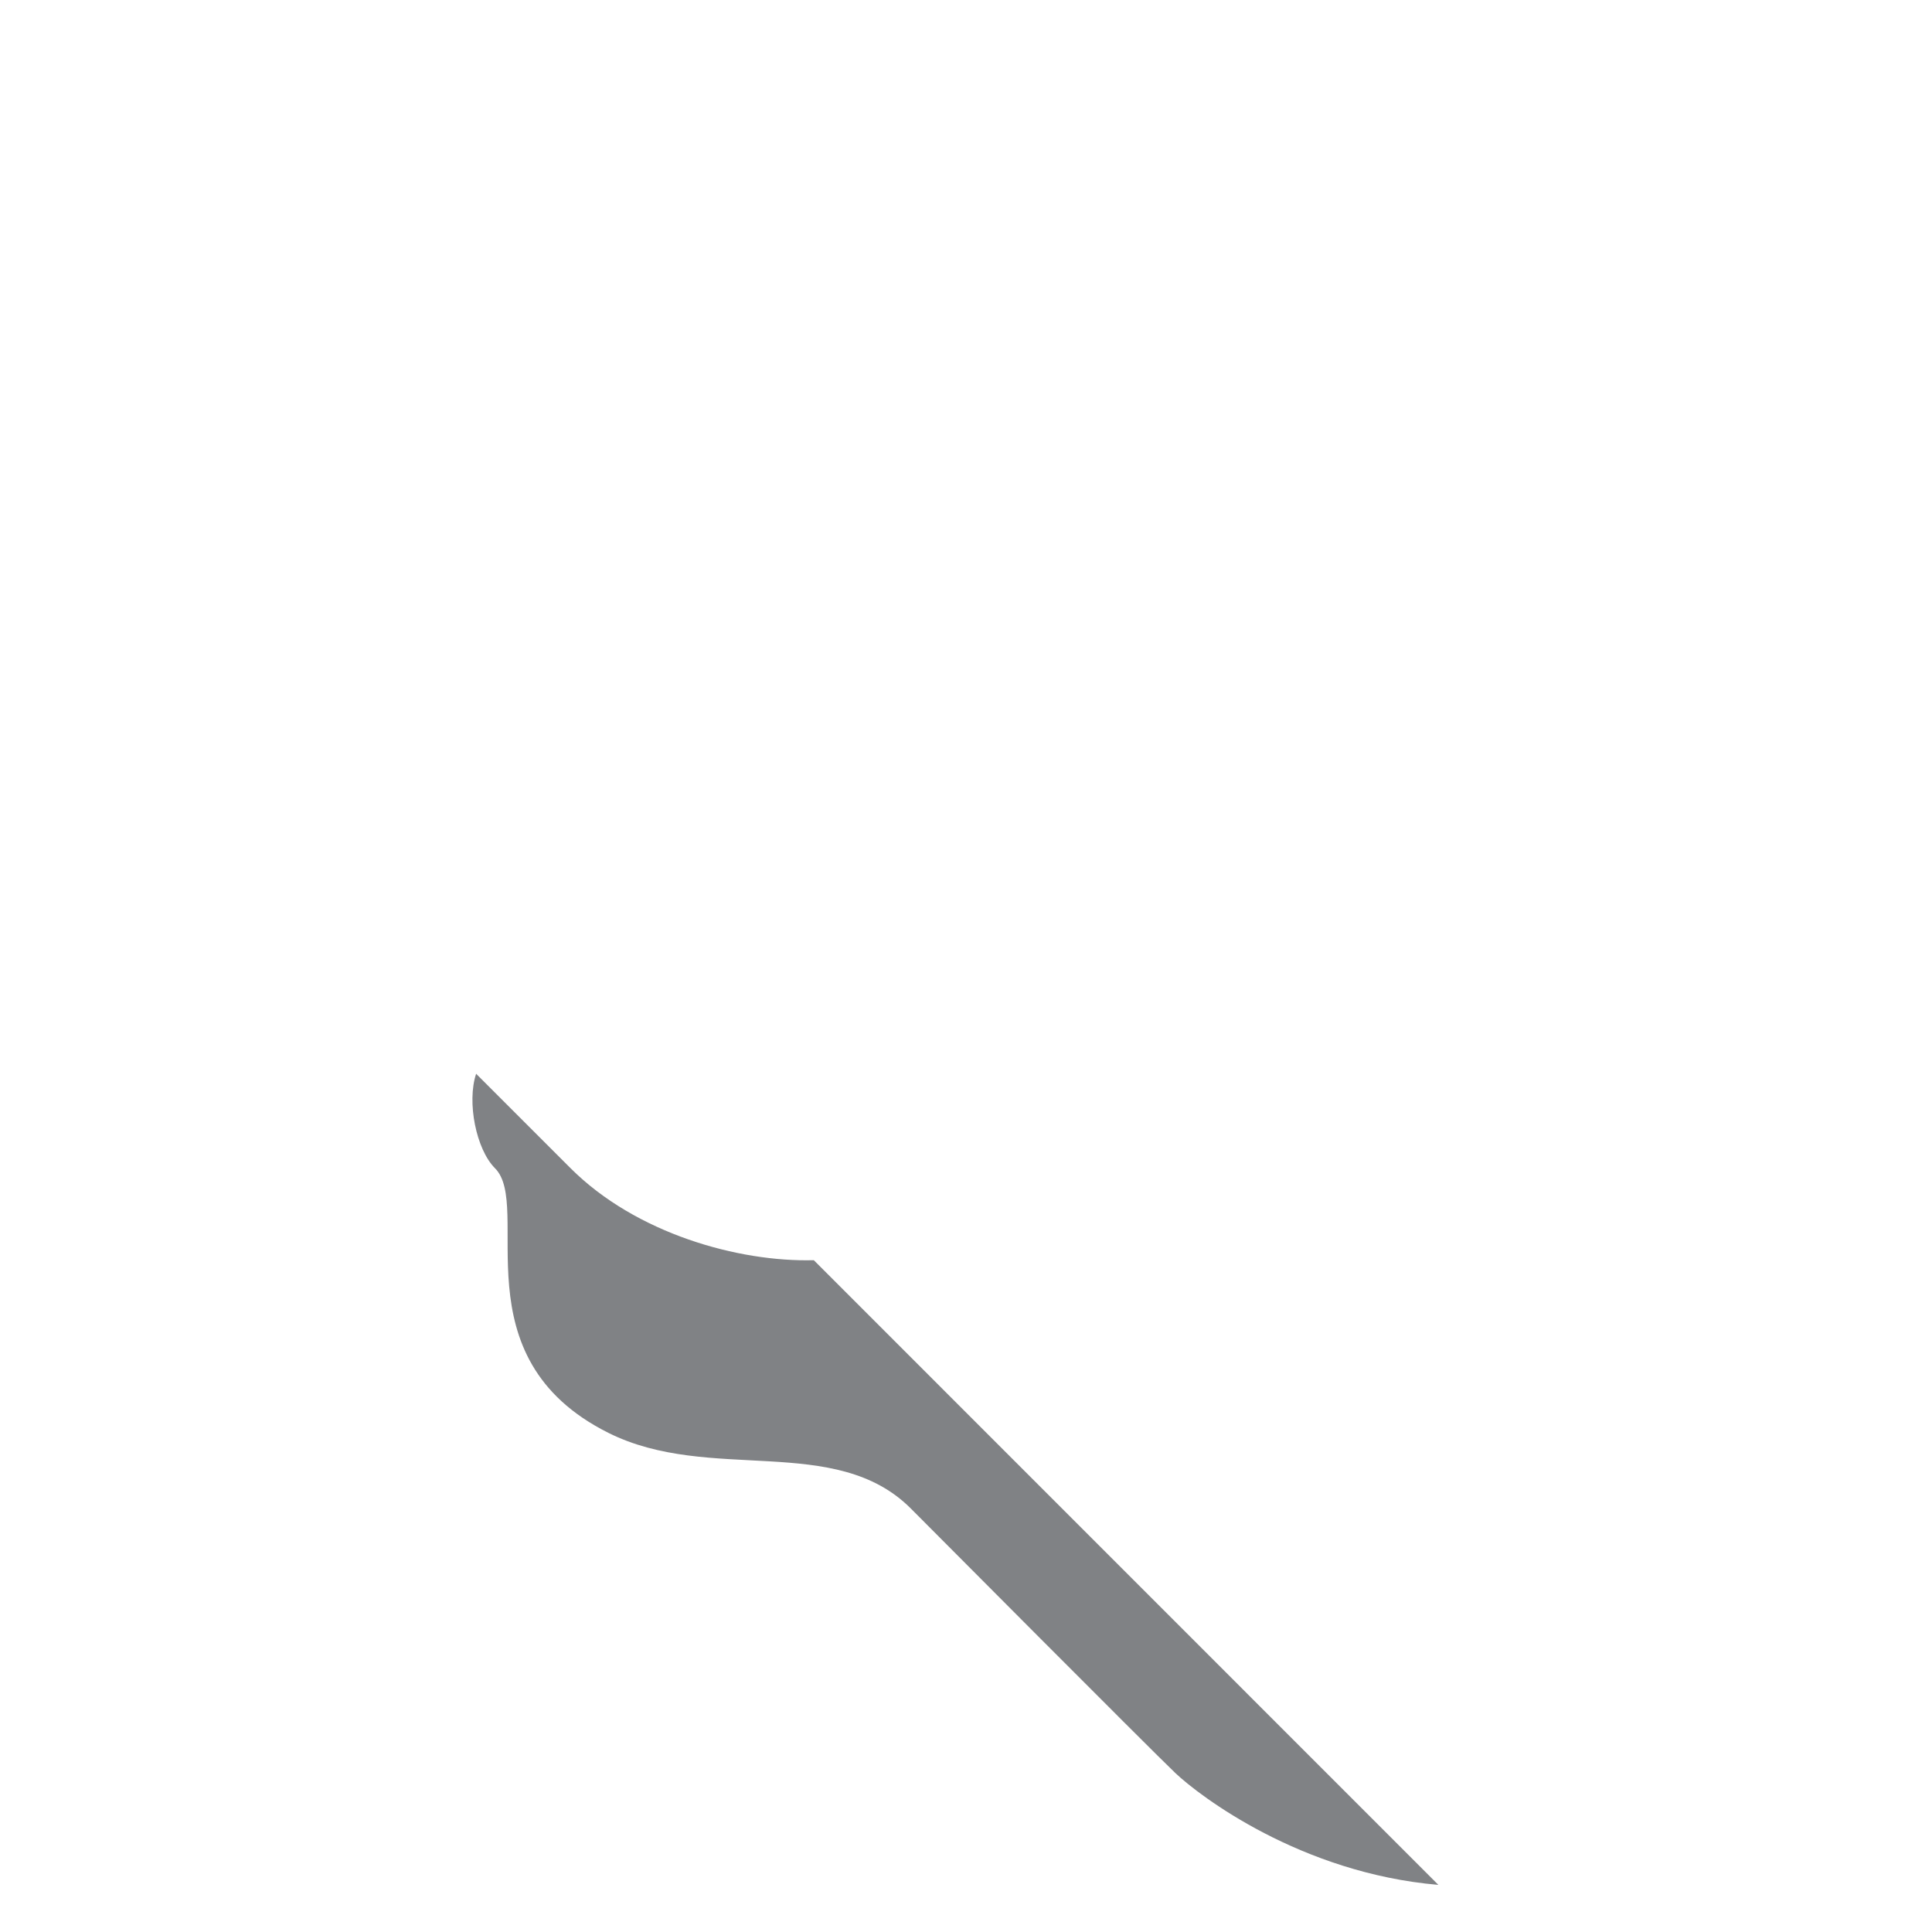 <svg xmlns="http://www.w3.org/2000/svg" viewBox="0 0 36 36">
  <path fill="#808285" d="M15.164 23.482c-1.405.037-3.313-.496-4.531-1.713l-1.761-1.761c-.176.528 0 1.409.352 1.761.704.704-.705 3.521 2.112 4.93 1.89.945 4.226 0 5.635 1.409 0 0 4.483 4.506 4.931 4.931.448.425 2.334 1.863 4.9 2.083l-11.638-11.64z"/>
</svg>
